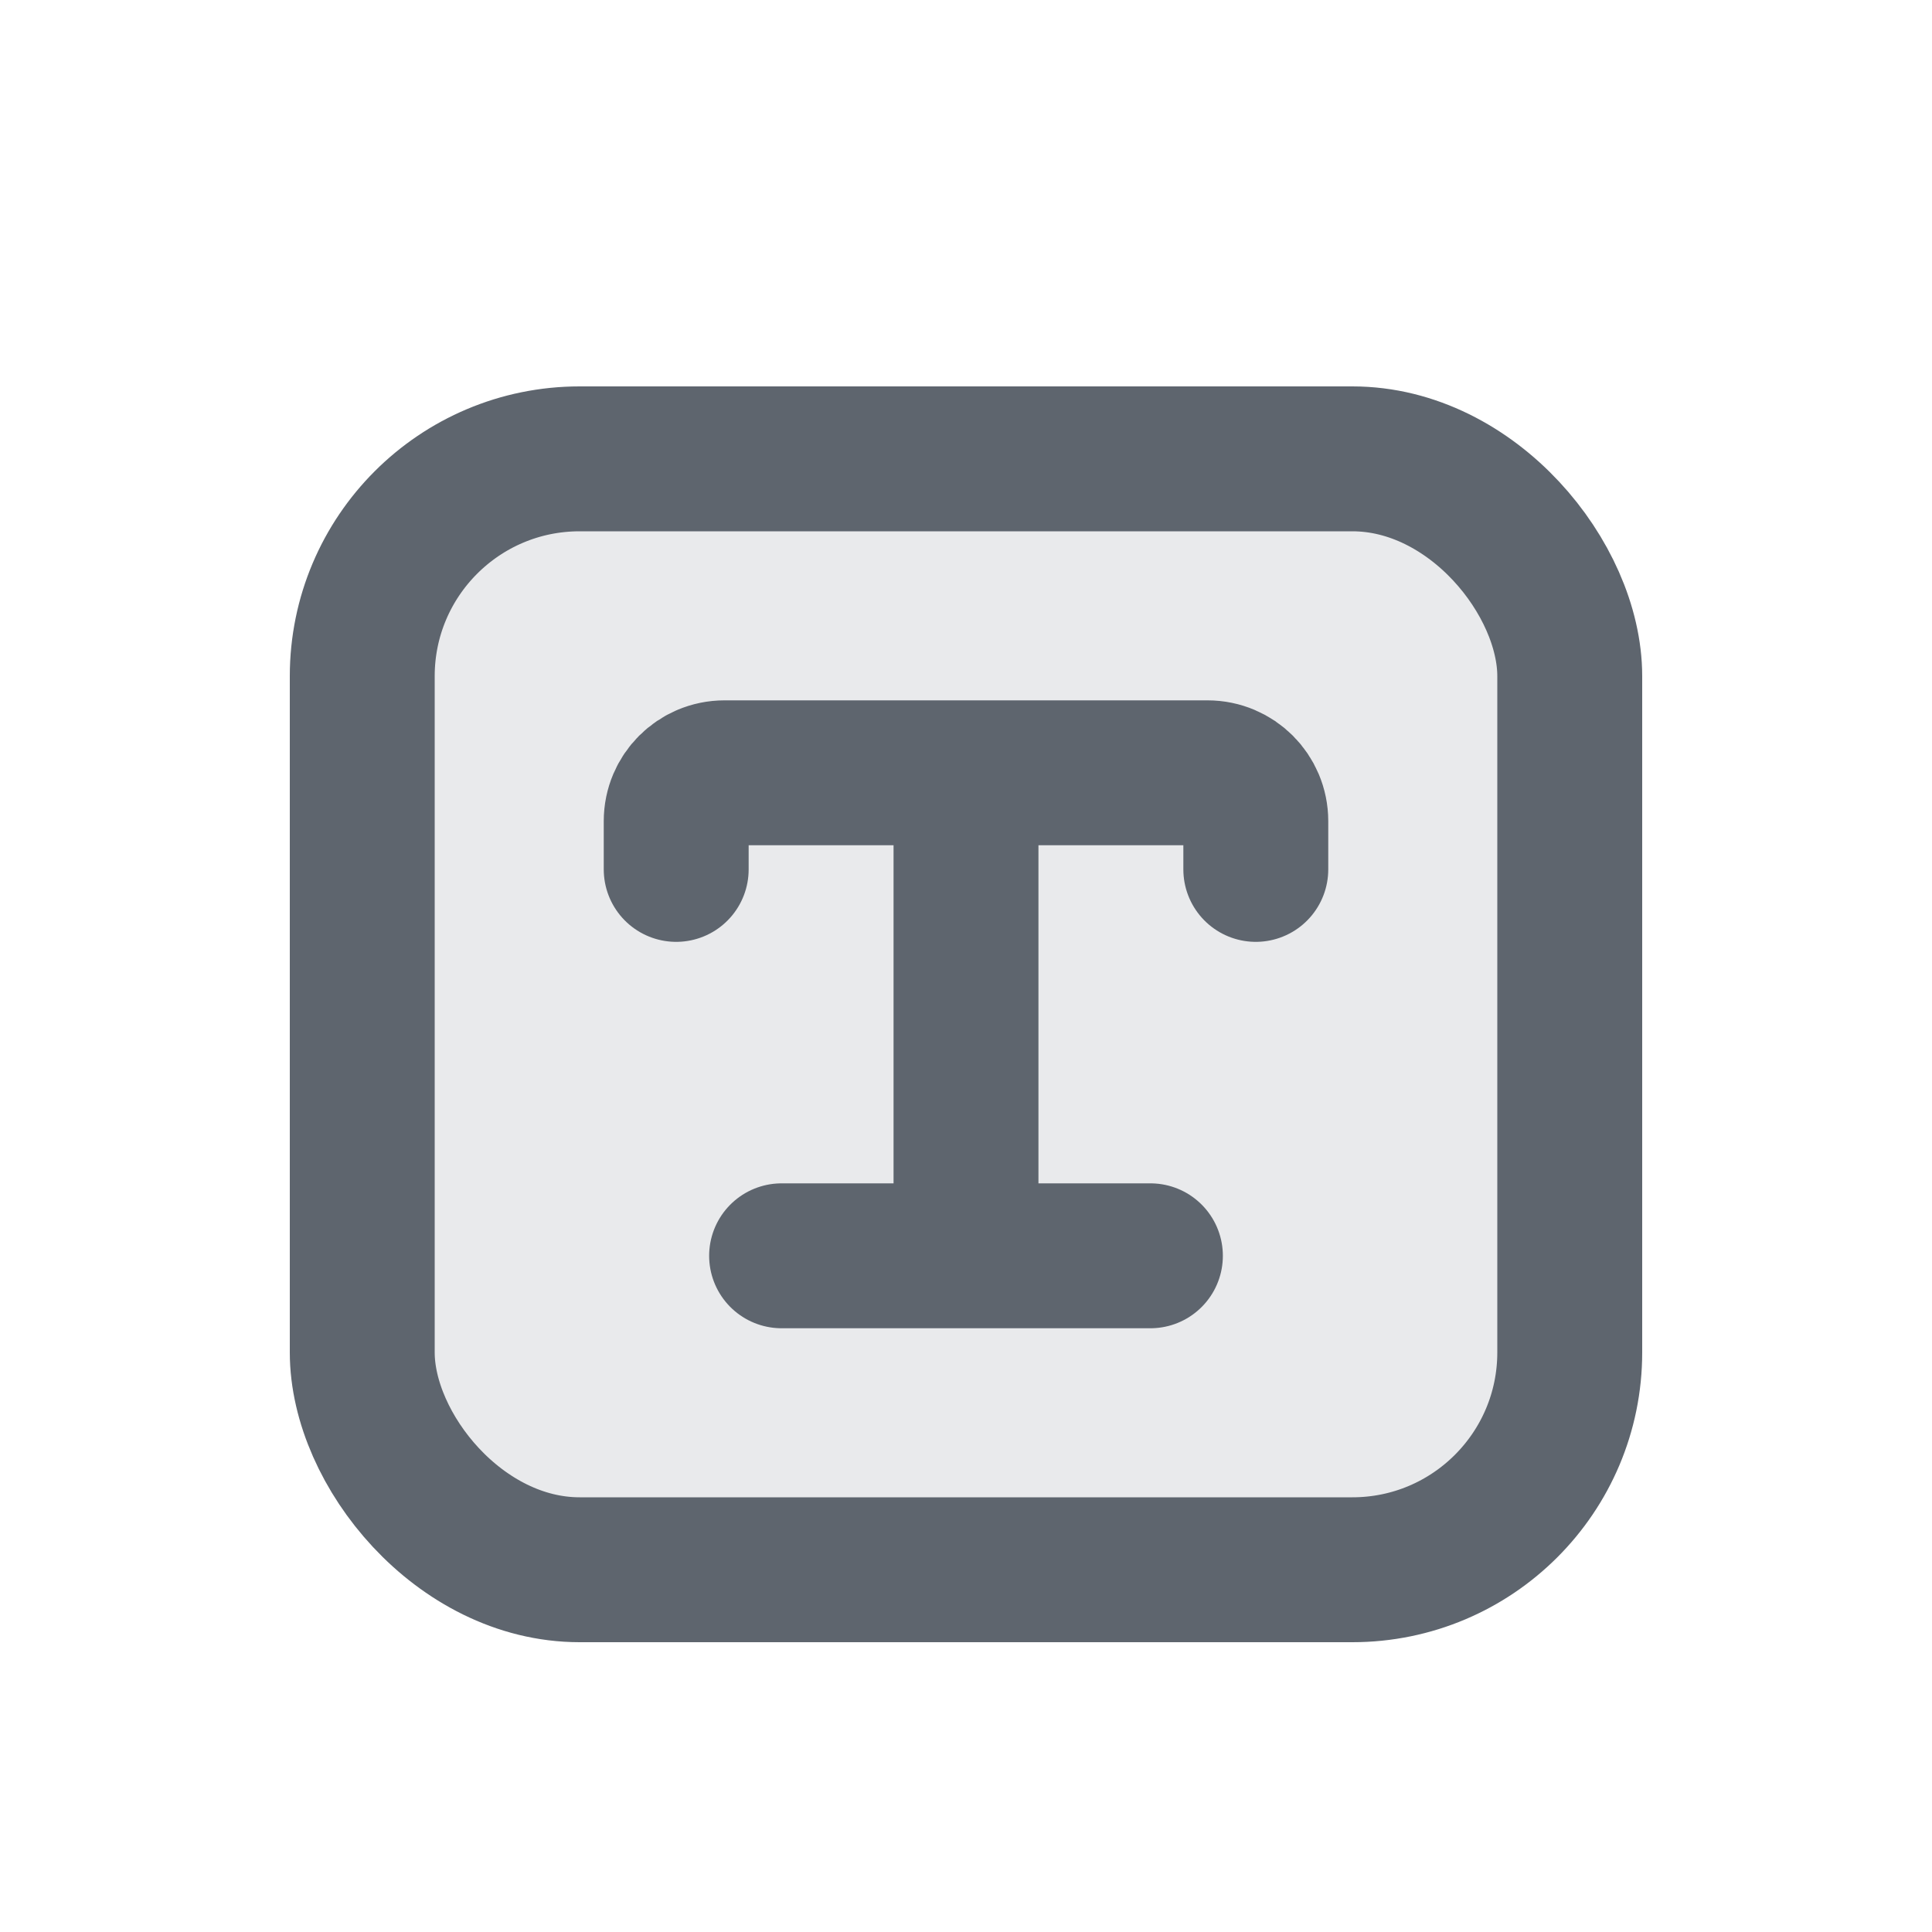 <svg width="20" height="20" viewBox="0 0 20 20" fill="none" xmlns="http://www.w3.org/2000/svg">
<rect x="3.75" y="4.75" width="12.5" height="11.5" rx="2.25" fill="#717A84" fill-opacity="0.16" stroke="#5E656E" stroke-width="1.5"/>
<path d="M10 8H7.5C7.224 8 7 8.224 7 8.5V9M10 8H12.5C12.776 8 13 8.224 13 8.5V9M10 8V13M10 13H8.091M10 13H11.909" stroke="#5E656E" stroke-width="1.5" stroke-linecap="round" stroke-linejoin="round"/>
</svg>
